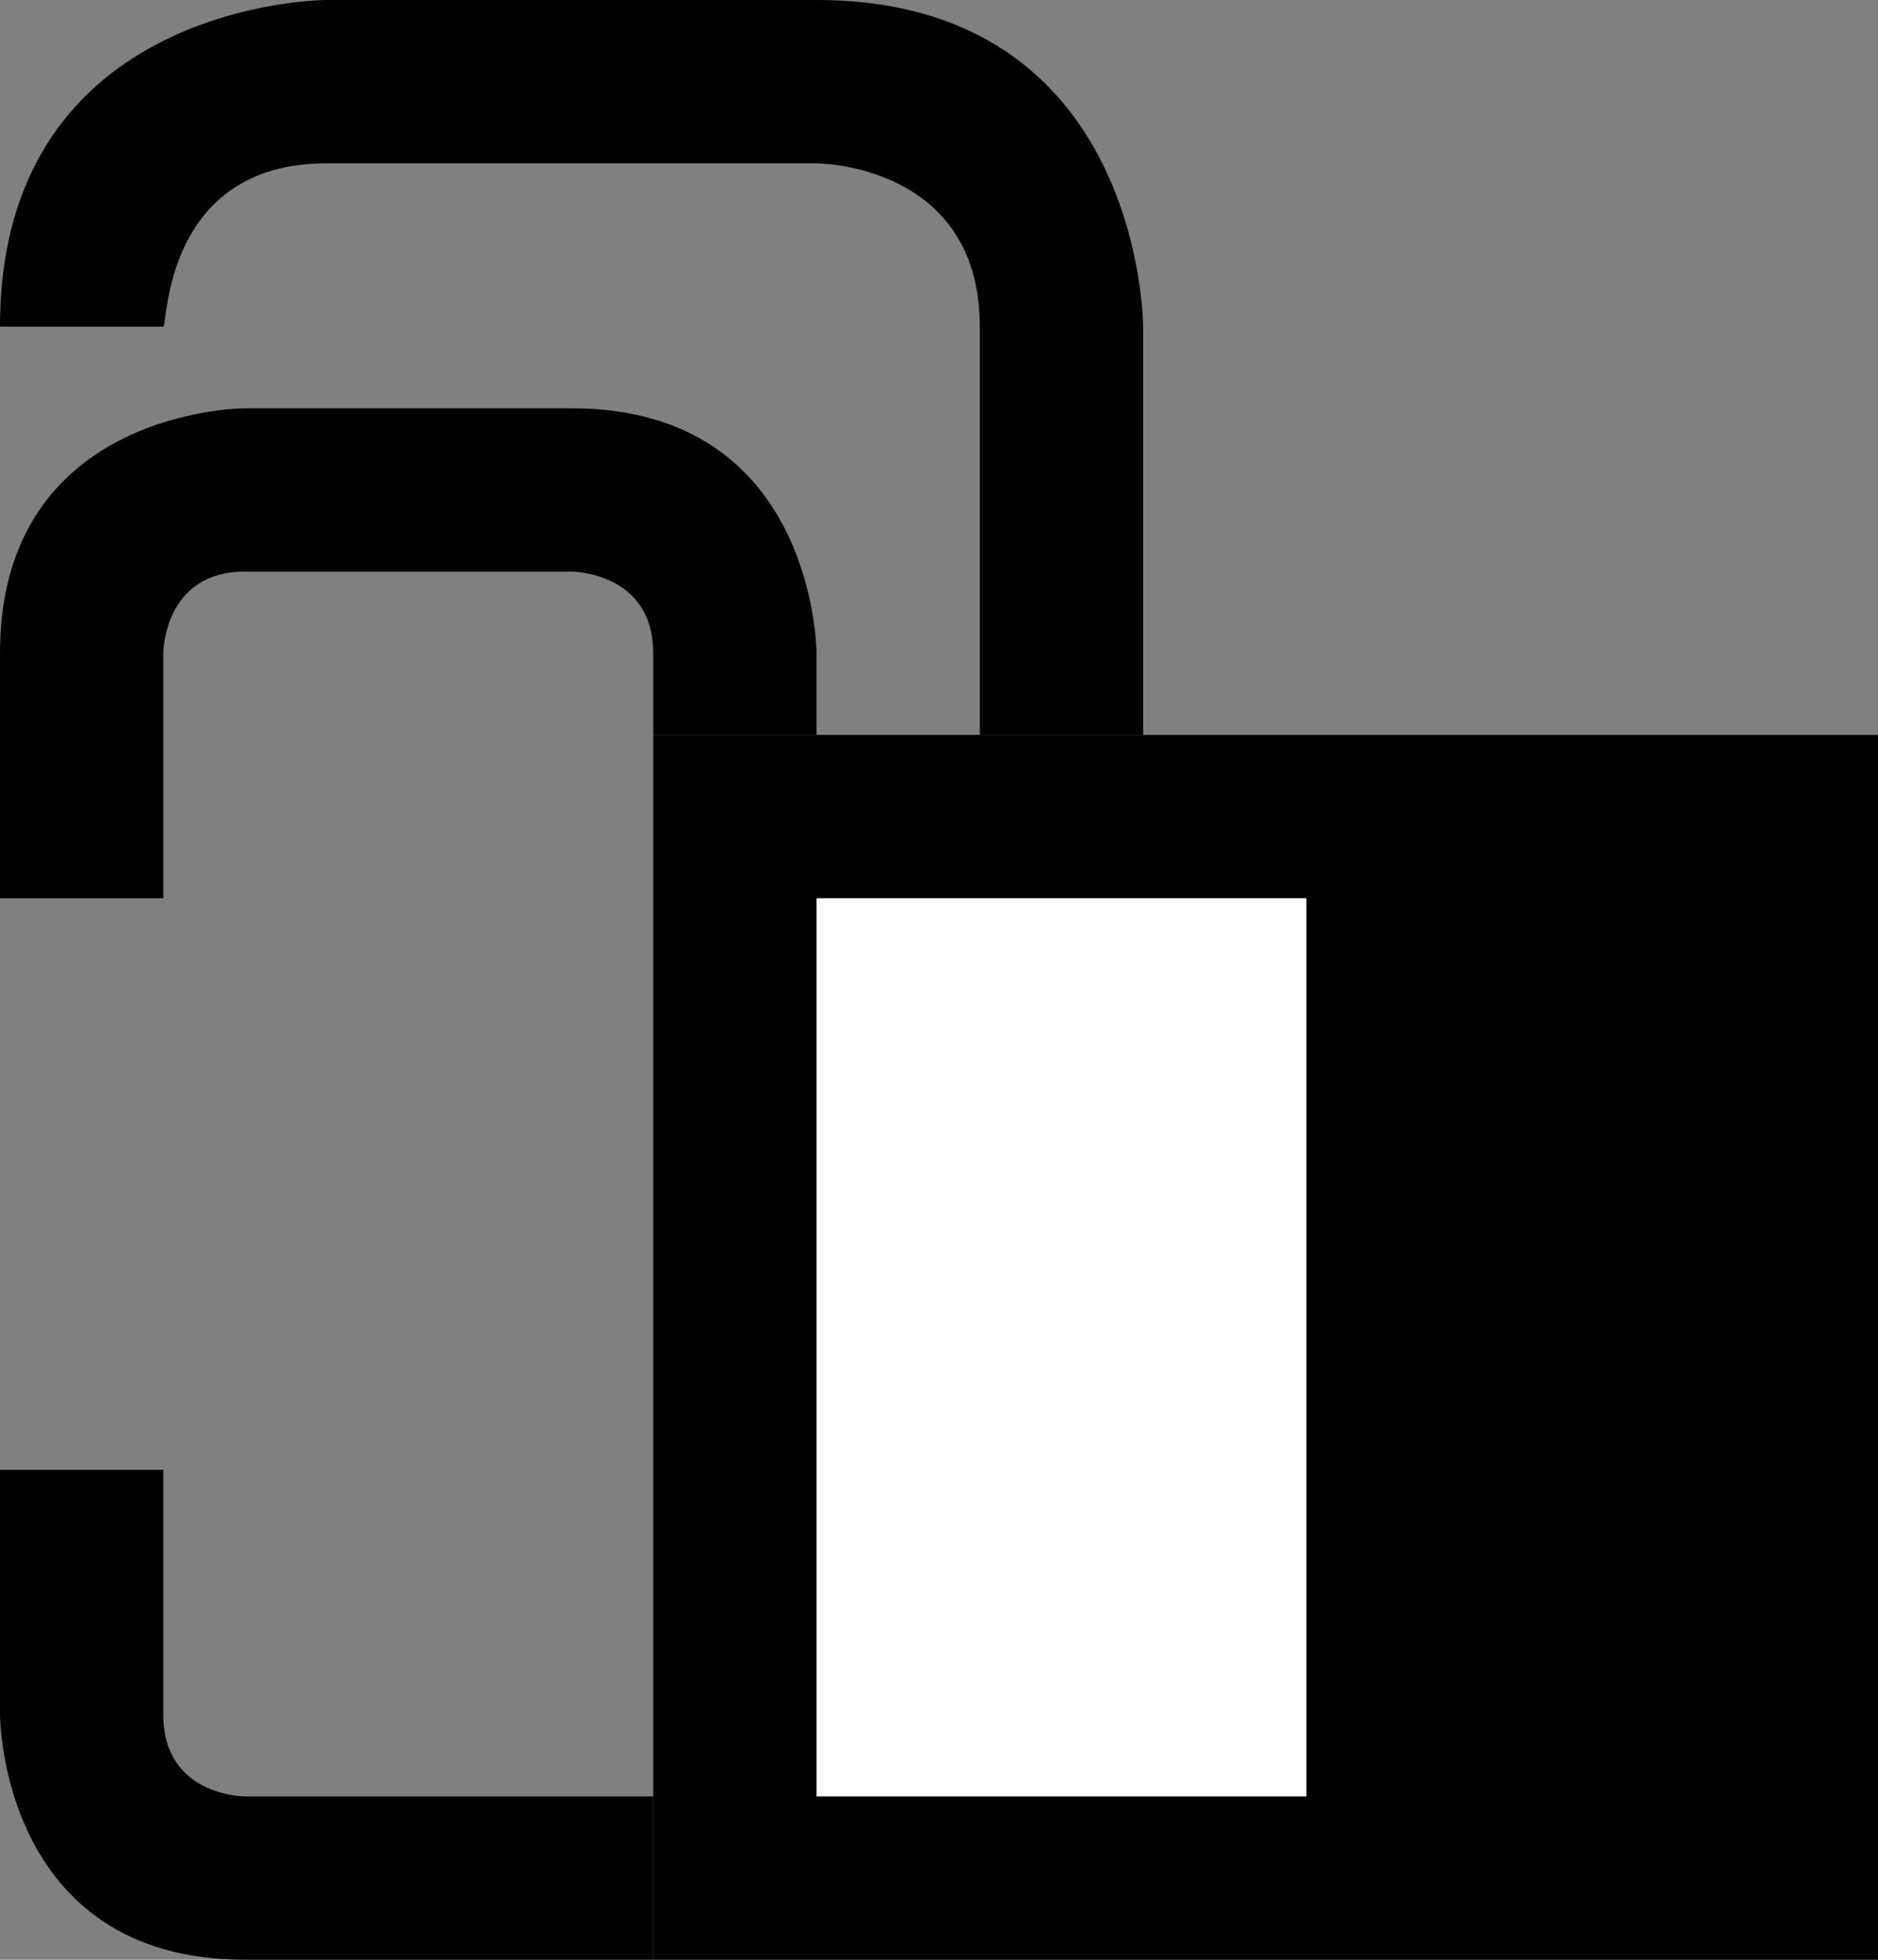 <svg xmlns="http://www.w3.org/2000/svg" width="23" height="24" version="1.0"><rect width="100%" height="100%" fill="#808080" stroke="none"/><path d="M8 9h15v15H8z"/><rect width="6" height="11" x="10" y="11" ry="0" fill="#fff"/><path d="M8 9V8s0 1 0 0-1-1-1-1H3s1 0 0 0-1 1-1 1v3H0V8s0 3 0 0 3-3 3-3h4S4 5 7 5s3 3 3 3v1H8z"/><path d="M2 4H0s0 4 0 0 4-4 4-4h6s-4 0 0 0 4 4 4 4v5h-2V4s0 2 0 0-2-2-2-2H4s2 0 0 0-1.947 1.995-2 2zM8 24H3s3 0 0 0-3-3-3-3v-3h2v3s0-1 0 0 1 1 1 1h5v2z"/></svg>